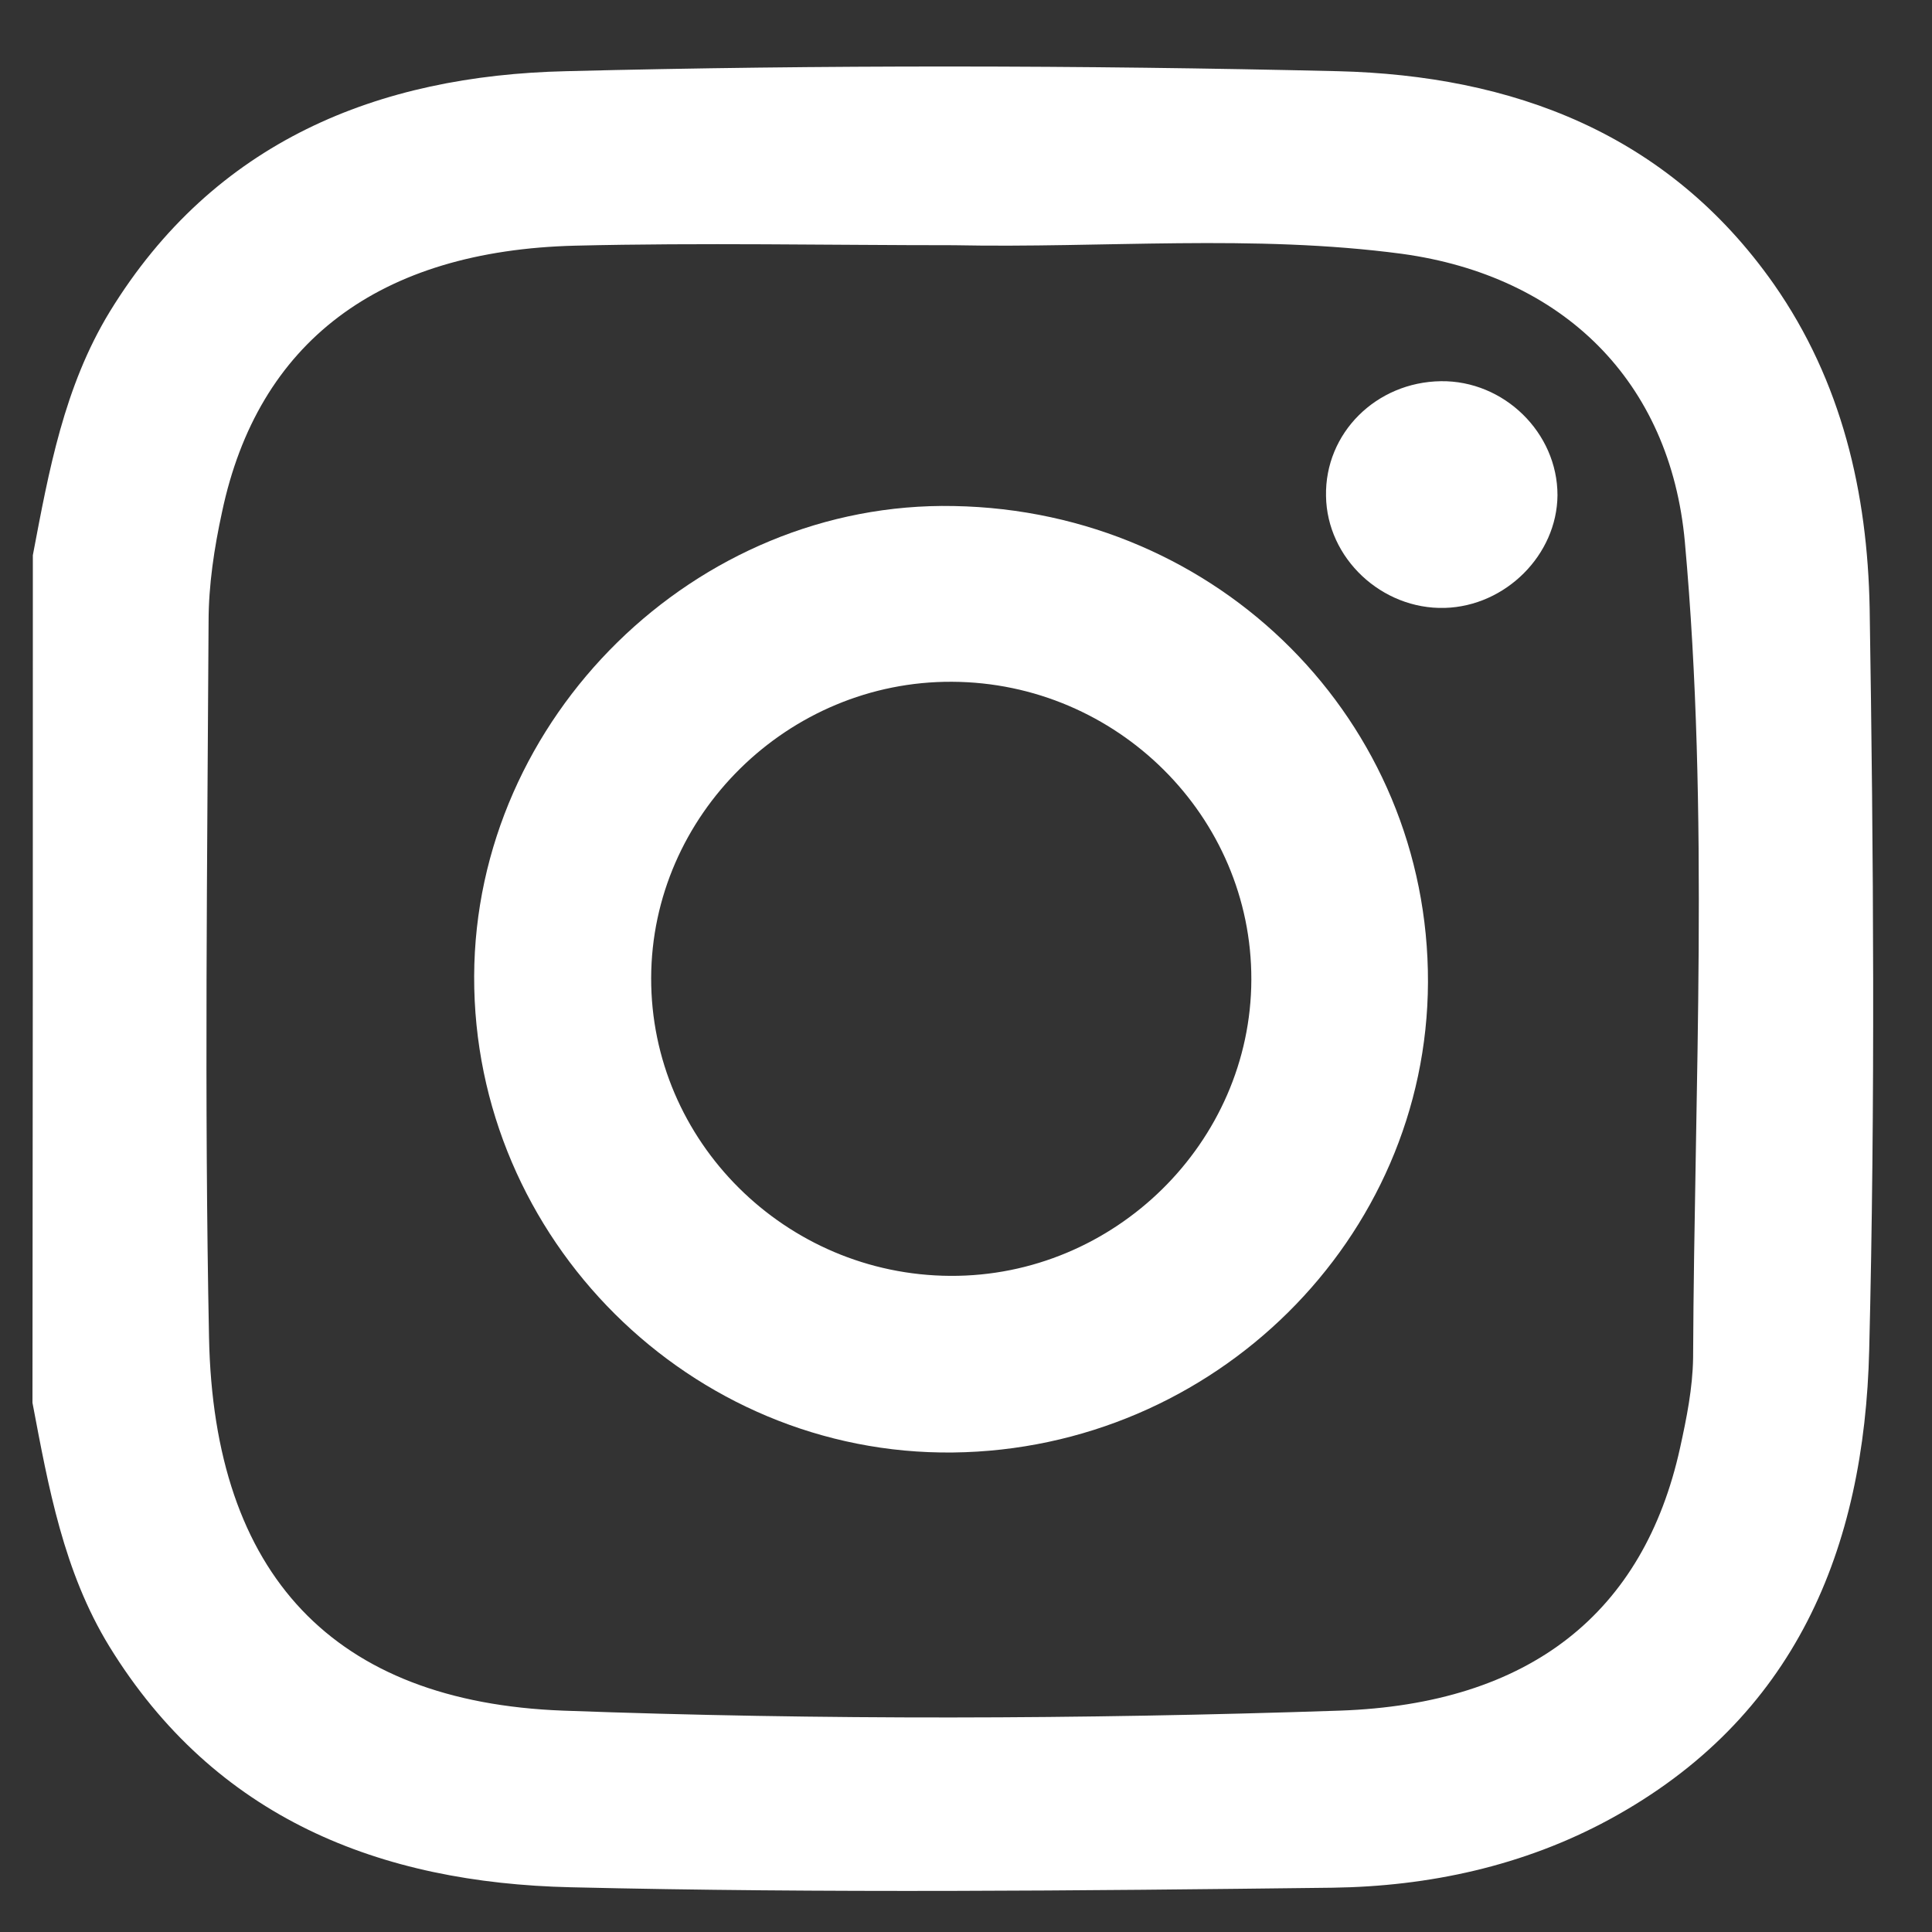 <svg width="26" height="26" viewBox="0 0 26 26" fill="none" xmlns="http://www.w3.org/2000/svg">
<rect x="0" y="0" width="26" height="26" fill="#333333" stroke="none"/>
<path d="M0.442 7.472C0.657 6.339 0.861 5.206 1.477 4.195C2.883 1.9 5.085 1.016 7.619 0.958C11.076 0.871 14.539 0.877 18.002 0.958C20.35 1.016 22.442 1.789 23.871 3.823C24.789 5.136 25.132 6.635 25.161 8.187C25.213 11.511 25.237 14.84 25.155 18.164C25.091 20.842 24.162 23.126 21.657 24.486C20.501 25.113 19.228 25.386 17.933 25.404C14.516 25.445 11.099 25.479 7.683 25.398C5.12 25.34 2.895 24.474 1.471 22.156C0.855 21.15 0.652 20.012 0.437 18.878C0.442 15.078 0.442 11.272 0.442 7.472ZM12.837 3.3C11.14 3.3 9.443 3.265 7.746 3.306C5.097 3.37 3.47 4.607 2.988 6.891C2.883 7.373 2.807 7.873 2.807 8.367C2.79 11.58 2.749 14.793 2.813 18.001C2.877 21.197 4.492 22.905 7.578 23.021C11.059 23.149 14.545 23.138 18.026 23.021C20.594 22.934 22.122 21.702 22.61 19.483C22.697 19.088 22.779 18.681 22.785 18.274C22.802 14.613 23.005 10.947 22.674 7.292C22.477 5.125 21.03 3.713 18.868 3.416C16.863 3.149 14.847 3.341 12.837 3.3Z" fill="white"/>
<path d="M19.217 13.219C19.205 16.67 16.34 19.506 12.825 19.547C9.298 19.587 6.369 16.676 6.381 13.137C6.393 9.657 9.362 6.74 12.837 6.81C16.41 6.874 19.228 9.709 19.217 13.219ZM16.84 13.184C16.846 10.988 15.033 9.186 12.813 9.175C10.605 9.163 8.769 10.97 8.763 13.161C8.758 15.357 10.57 17.159 12.79 17.17C14.998 17.182 16.834 15.375 16.84 13.184Z" fill="white"/>
<path d="M19.391 5.13C20.239 5.119 20.96 5.822 20.96 6.664C20.954 7.466 20.263 8.158 19.443 8.181C18.595 8.204 17.857 7.513 17.845 6.676C17.828 5.828 18.52 5.142 19.391 5.13Z" fill="white"/>
</svg>
